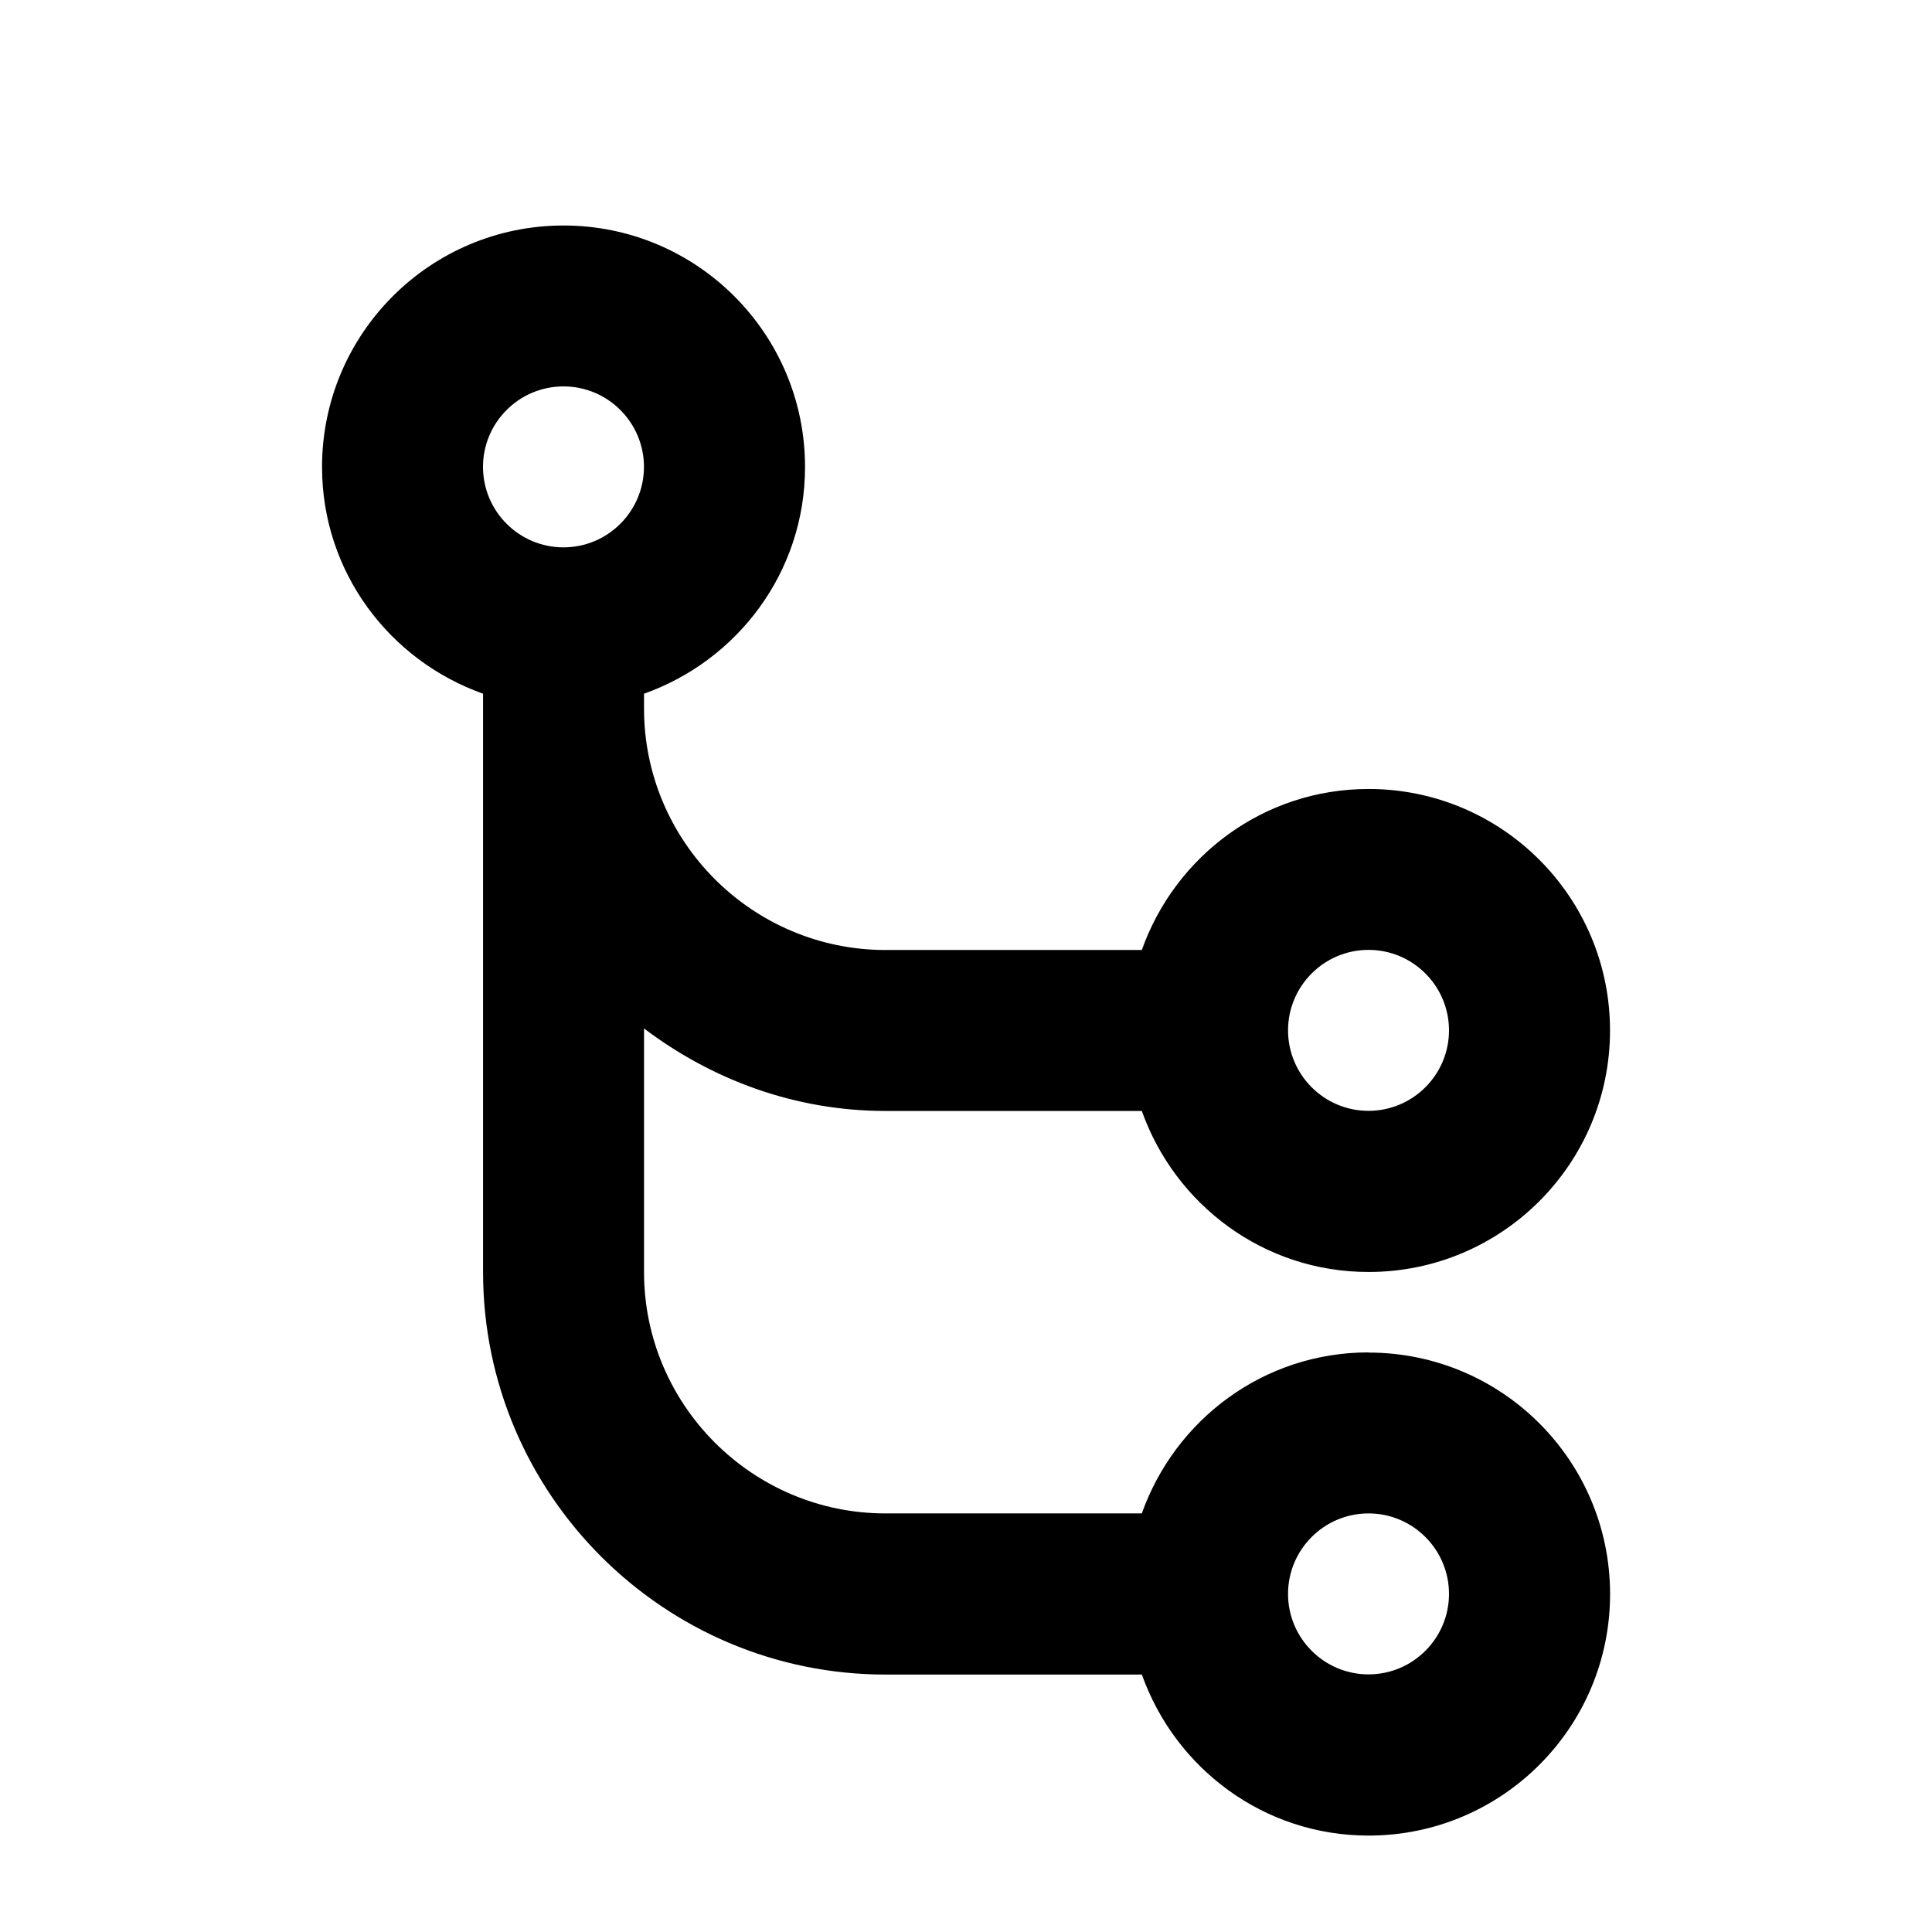 <!-- Generated by IcoMoon.io -->
<svg version="1.1" xmlns="http://www.w3.org/2000/svg" width="32" height="32" viewBox="0 0 32 32">
<path d="M22.667 22.4c-1.74 0-3.204 1.116-3.755 2.667h-4.245c-2.205 0-4-1.795-4-4v-4.033c1.117 0.845 2.493 1.367 4 1.367h4.245c0.551 1.551 2.016 2.667 3.755 2.667 2.209 0 4-1.791 4-4s-1.791-4-4-4c-1.74 0-3.204 1.116-3.755 2.667h-4.245c-2.205 0-4-1.795-4-4v-0.245c1.551-0.551 2.667-2.016 2.667-3.755 0-2.209-1.791-4-4-4s-4 1.791-4 4c0 1.739 1.116 3.204 2.667 3.755v9.579c0 3.676 2.991 6.667 6.667 6.667h4.245c0.551 1.551 2.016 2.667 3.755 2.667 2.209 0 4-1.791 4-4s-1.791-4-4-4zM22.667 15.733c0.736 0 1.333 0.599 1.333 1.333s-0.597 1.333-1.333 1.333-1.333-0.599-1.333-1.333 0.597-1.333 1.333-1.333zM9.333 6.4c0.736 0 1.333 0.599 1.333 1.333s-0.597 1.333-1.333 1.333-1.333-0.599-1.333-1.333 0.597-1.333 1.333-1.333zM22.667 27.733c-0.736 0-1.333-0.599-1.333-1.333s0.597-1.333 1.333-1.333 1.333 0.599 1.333 1.333-0.597 1.333-1.333 1.333z"></path>
</svg>
